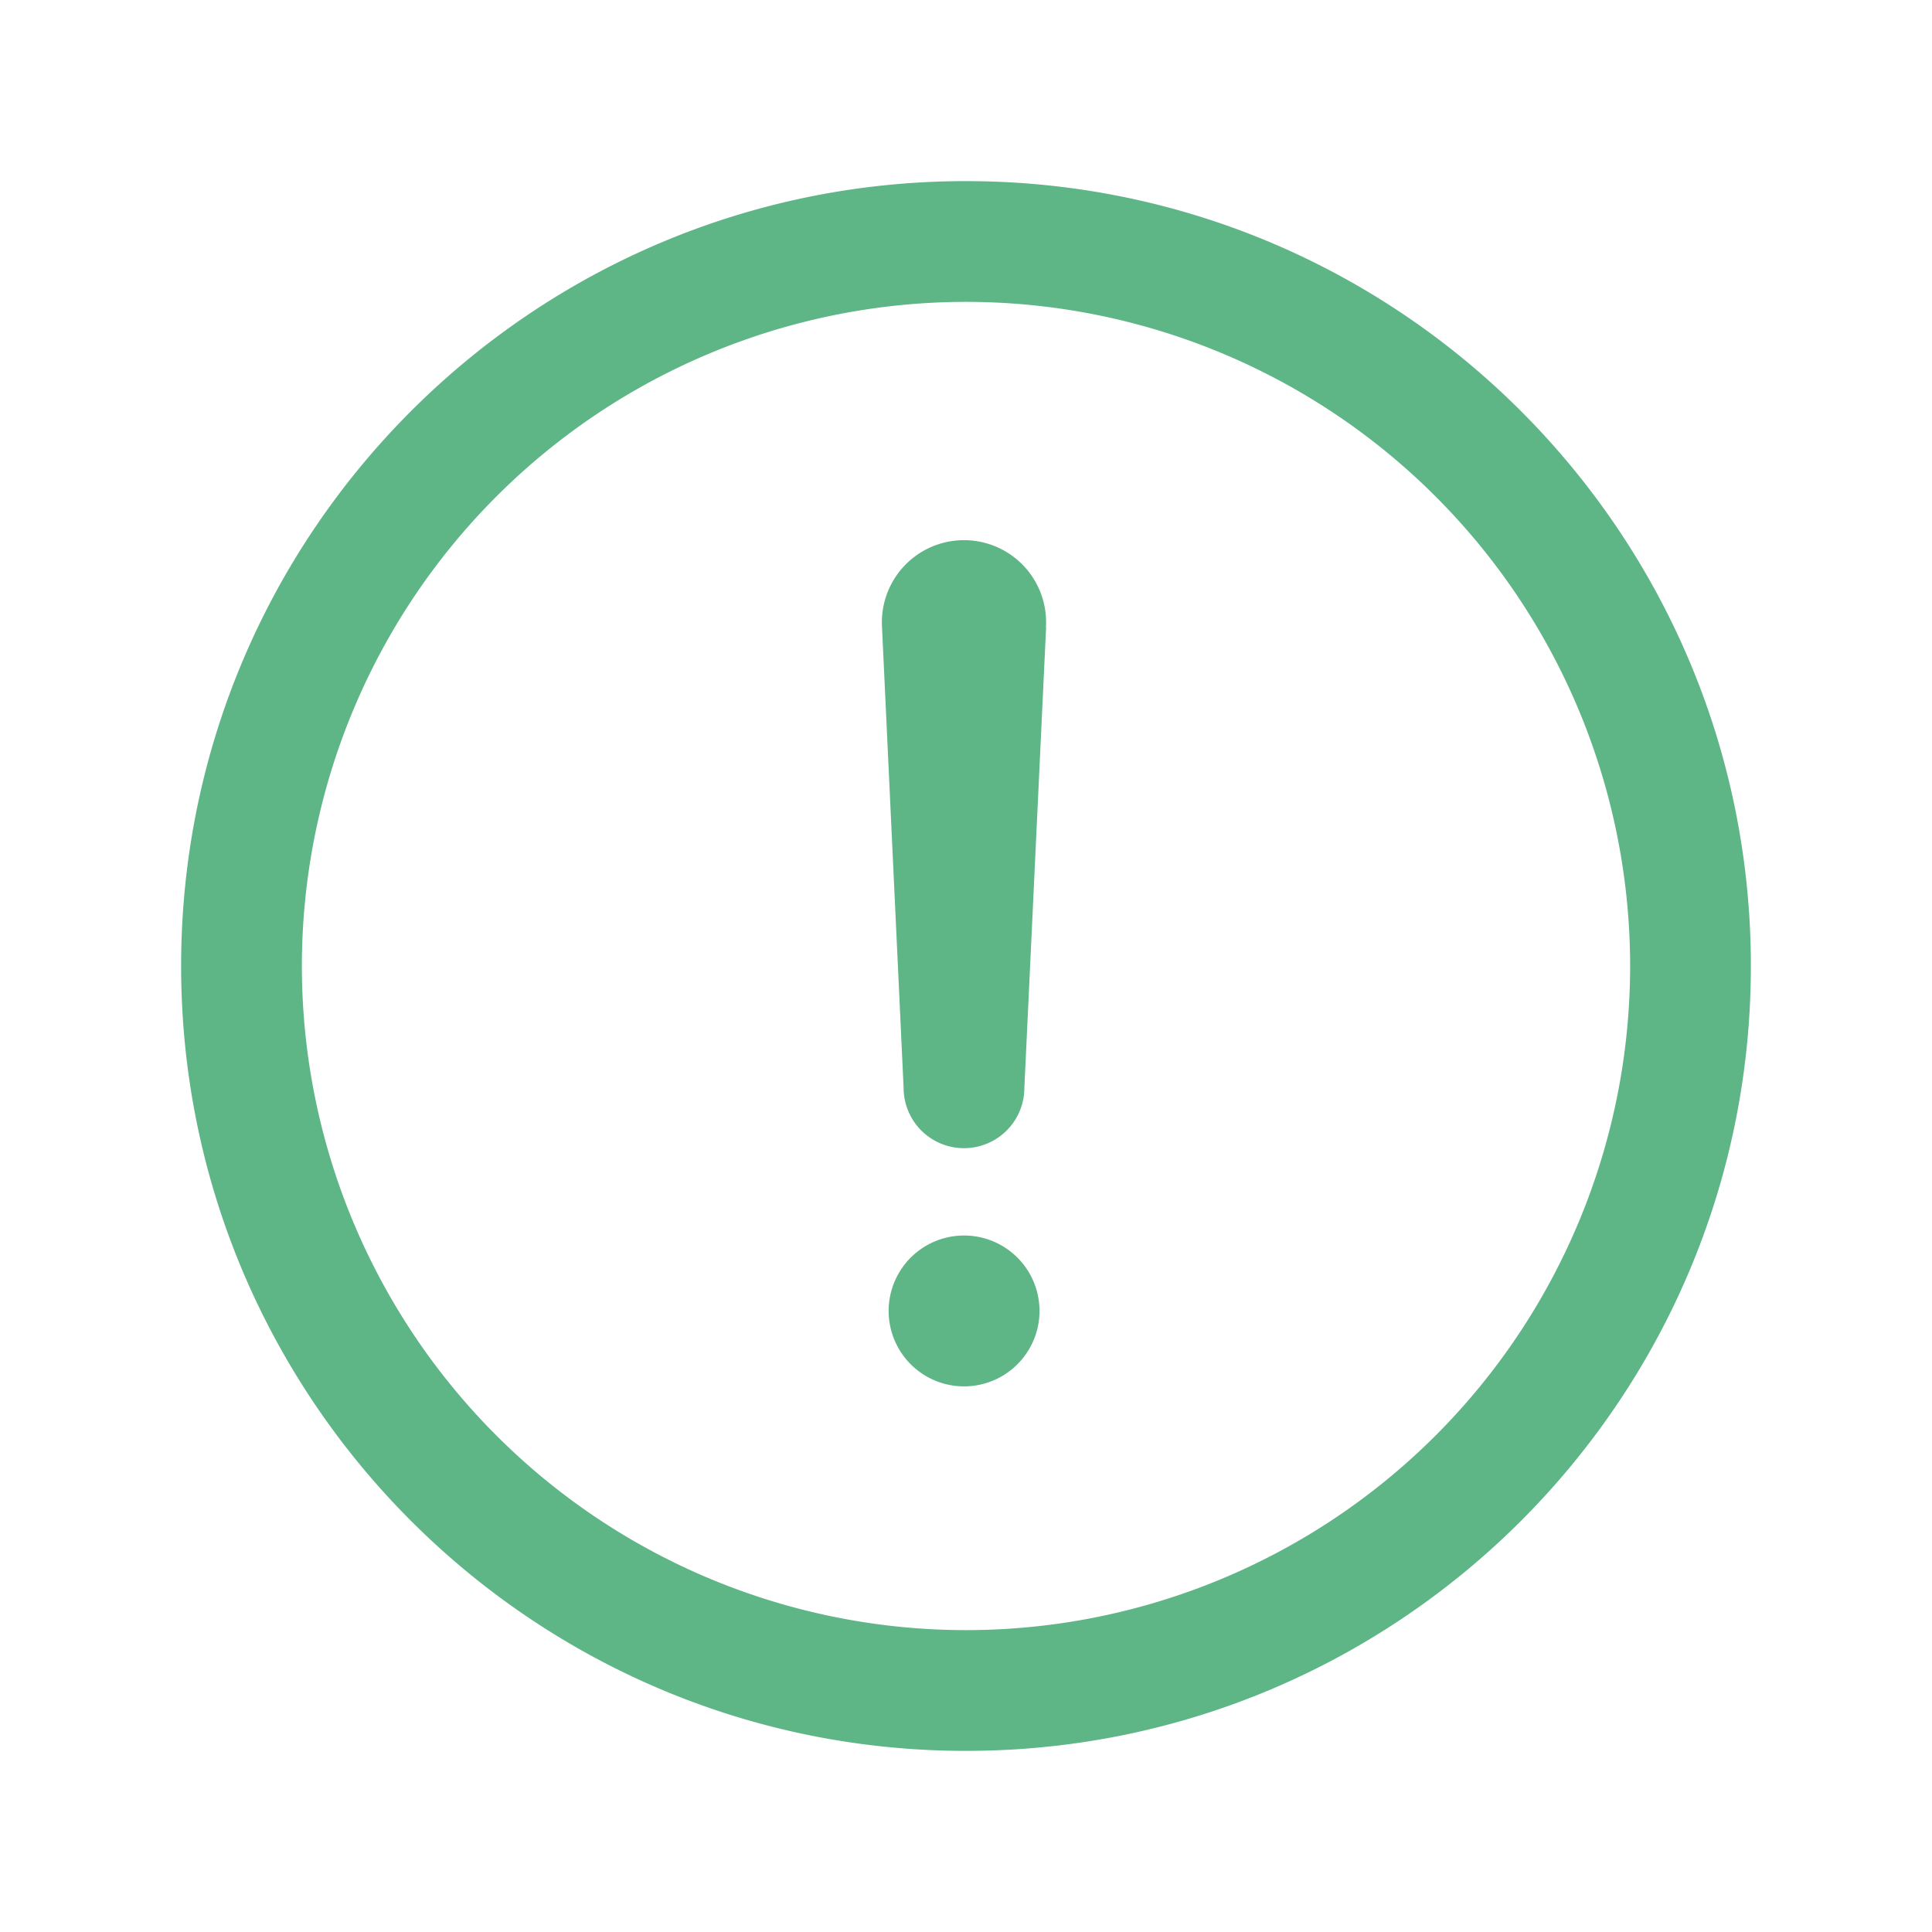 <svg width="24" height="24" fill="none" xmlns="http://www.w3.org/2000/svg"><path fill-rule="evenodd" clip-rule="evenodd" d="M2.25 12c0-5.383 4.367-9.75 9.75-9.75s9.75 4.367 9.75 9.75-4.367 9.75-9.75 9.75S2.25 17.383 2.25 12zM12 3.75A8.252 8.252 0 003.75 12 8.252 8.252 0 0012 20.25 8.252 8.252 0 0020.25 12 8.252 8.252 0 0012 3.75z" fill="#5EB586"/><path d="M11.976 17.222a.937.937 0 110-1.874.937.937 0 010 1.874zm1.019-9.429l-.27 5.72a.75.75 0 01-1.5 0l-.268-5.717v-.002a1.02 1.02 0 112.036 0h.002z" fill="#5EB586"/></svg>
